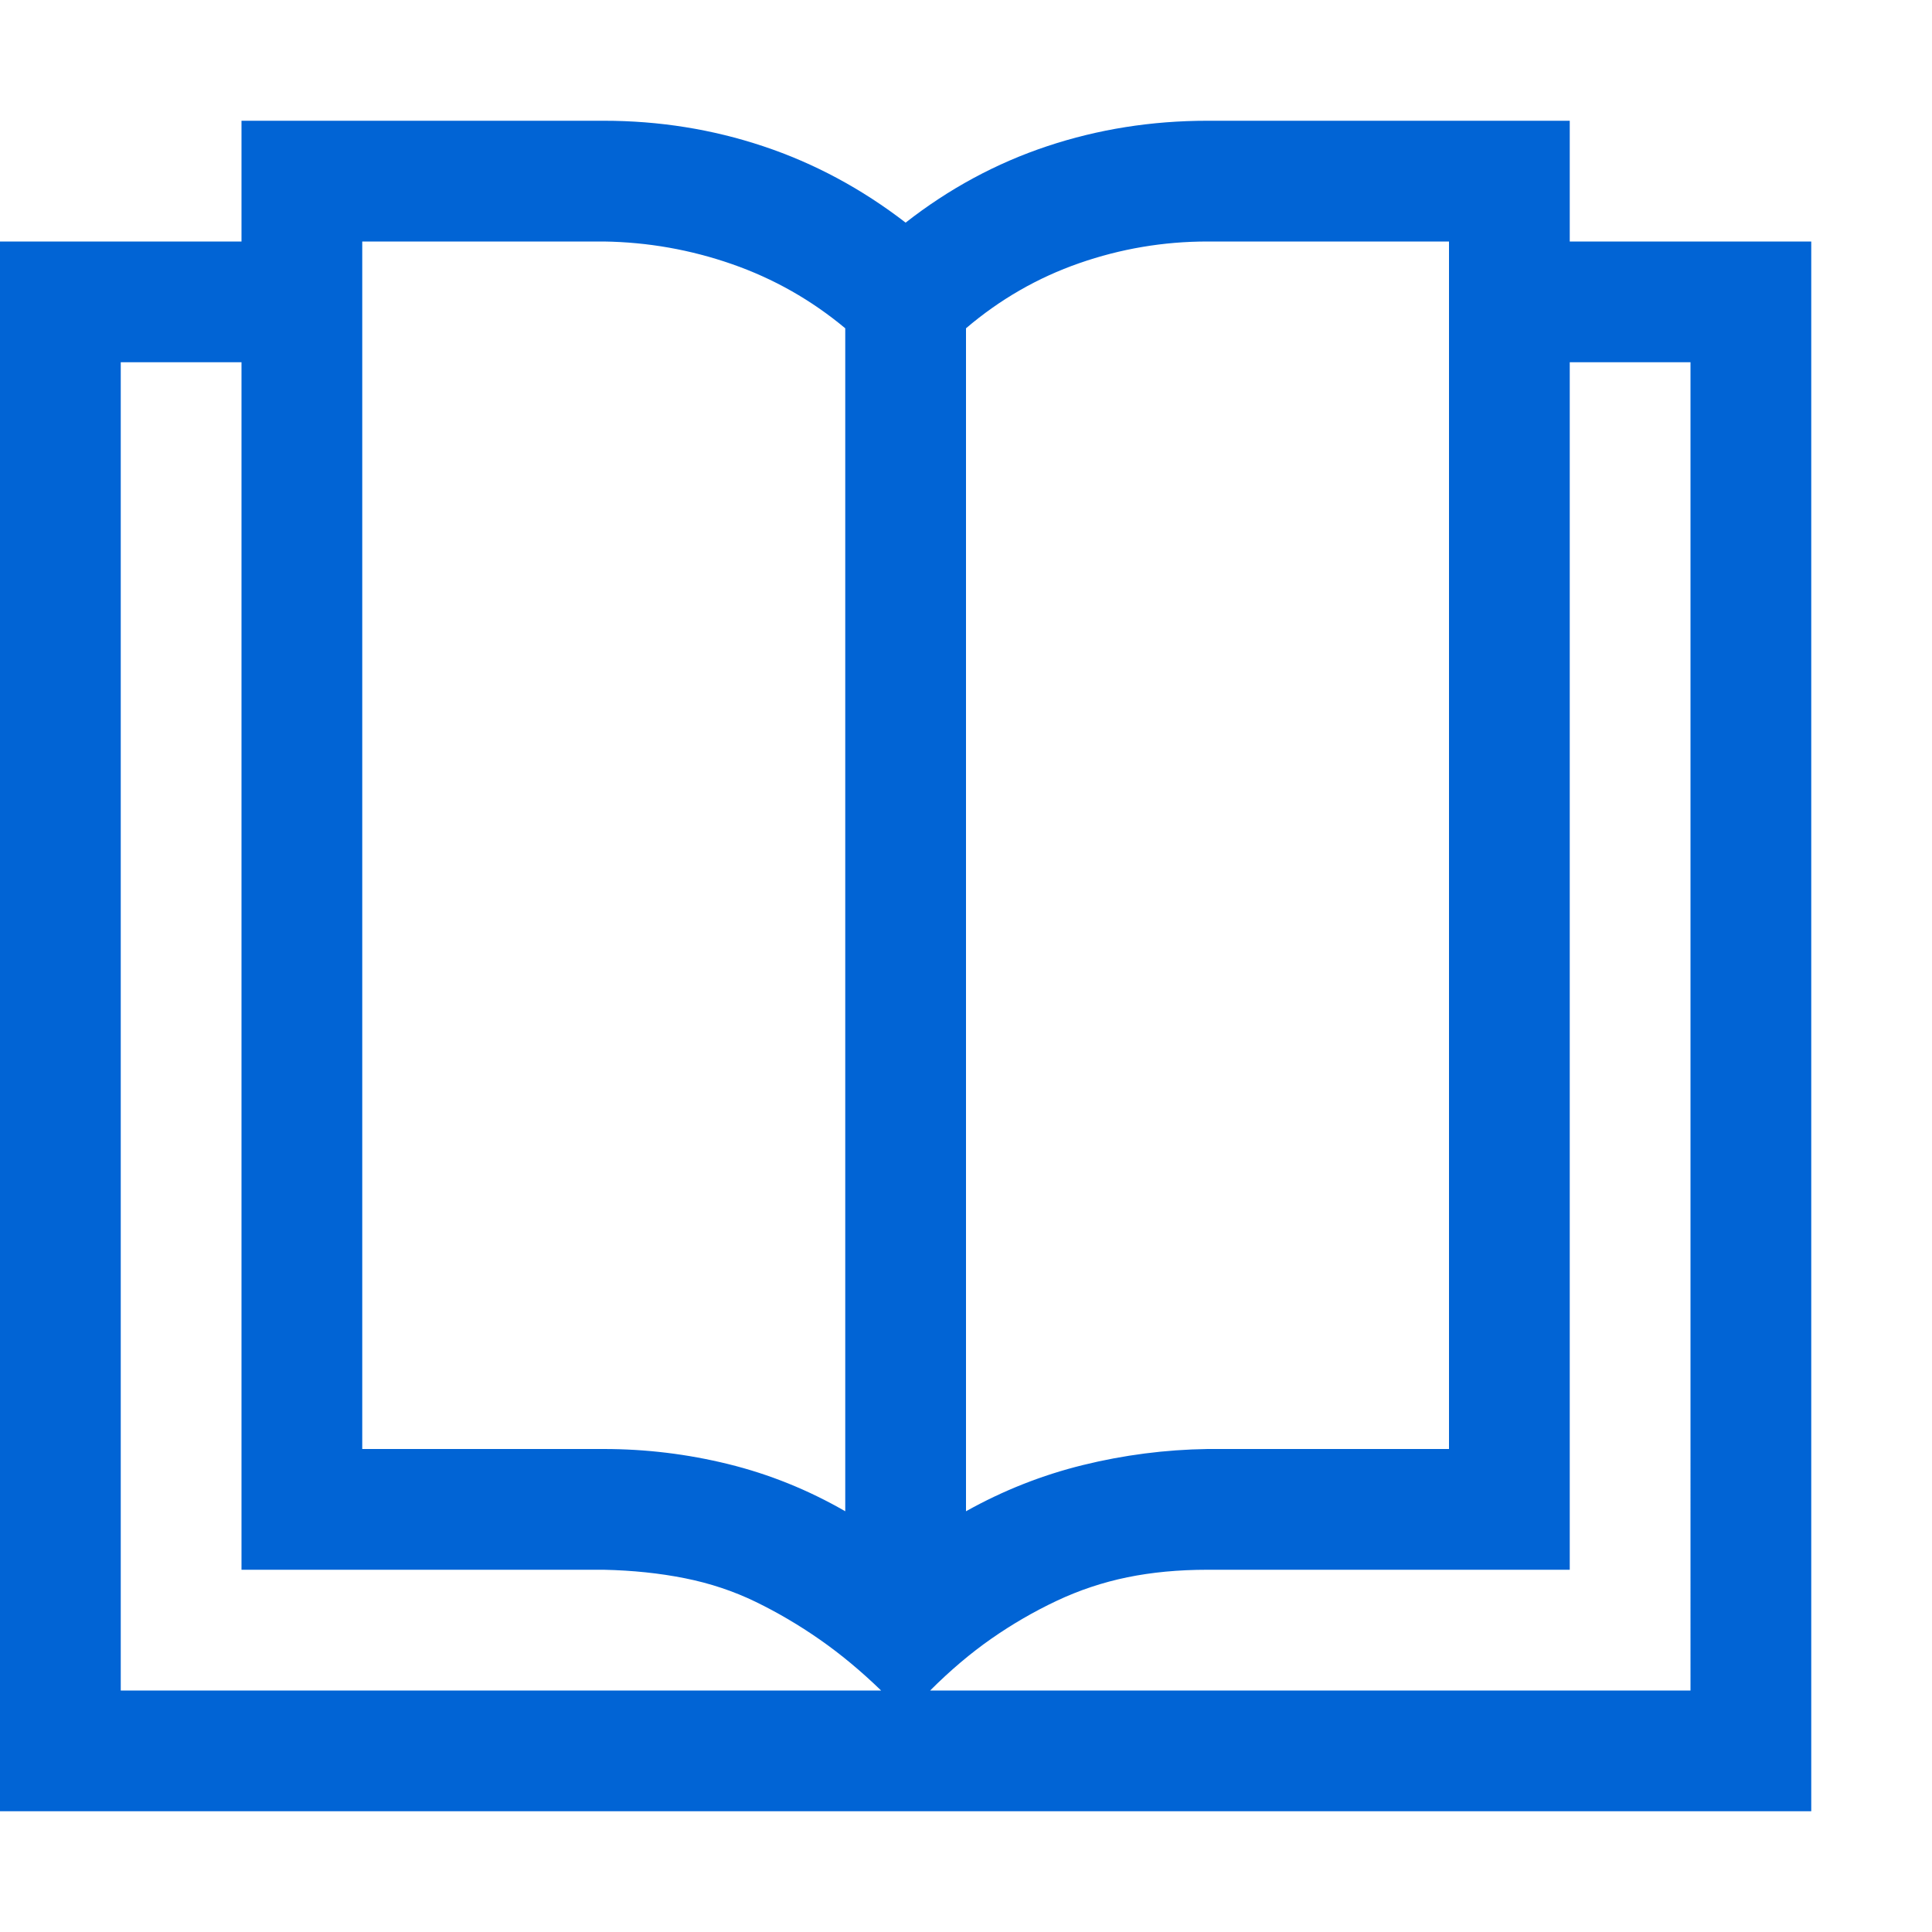 <svg width="24" height="24" viewBox="0 0 2048 2048" xmlns="http://www.w3.org/2000/svg">
    <path fill="#0164d5" d="M1920 256v1664H0V256h256V128h384q88 0 169 27t151 81q69-54 150-81t170-27h384v128h256zm-640 0q-70 0-136 23t-120 69v1254q59-33 124-49t132-17h256V256h-256zM384 1536h256q67 0 132 16t124 50V348q-54-45-120-68t-136-24H384v1280zm-256 256h806q-32-31-65-54t-68-40t-75-25t-86-9H256V384H128v1408zM1792 384h-128v1280h-384q-46 0-85 8t-75 25t-69 40t-65 55h806V384z"/>
</svg>
